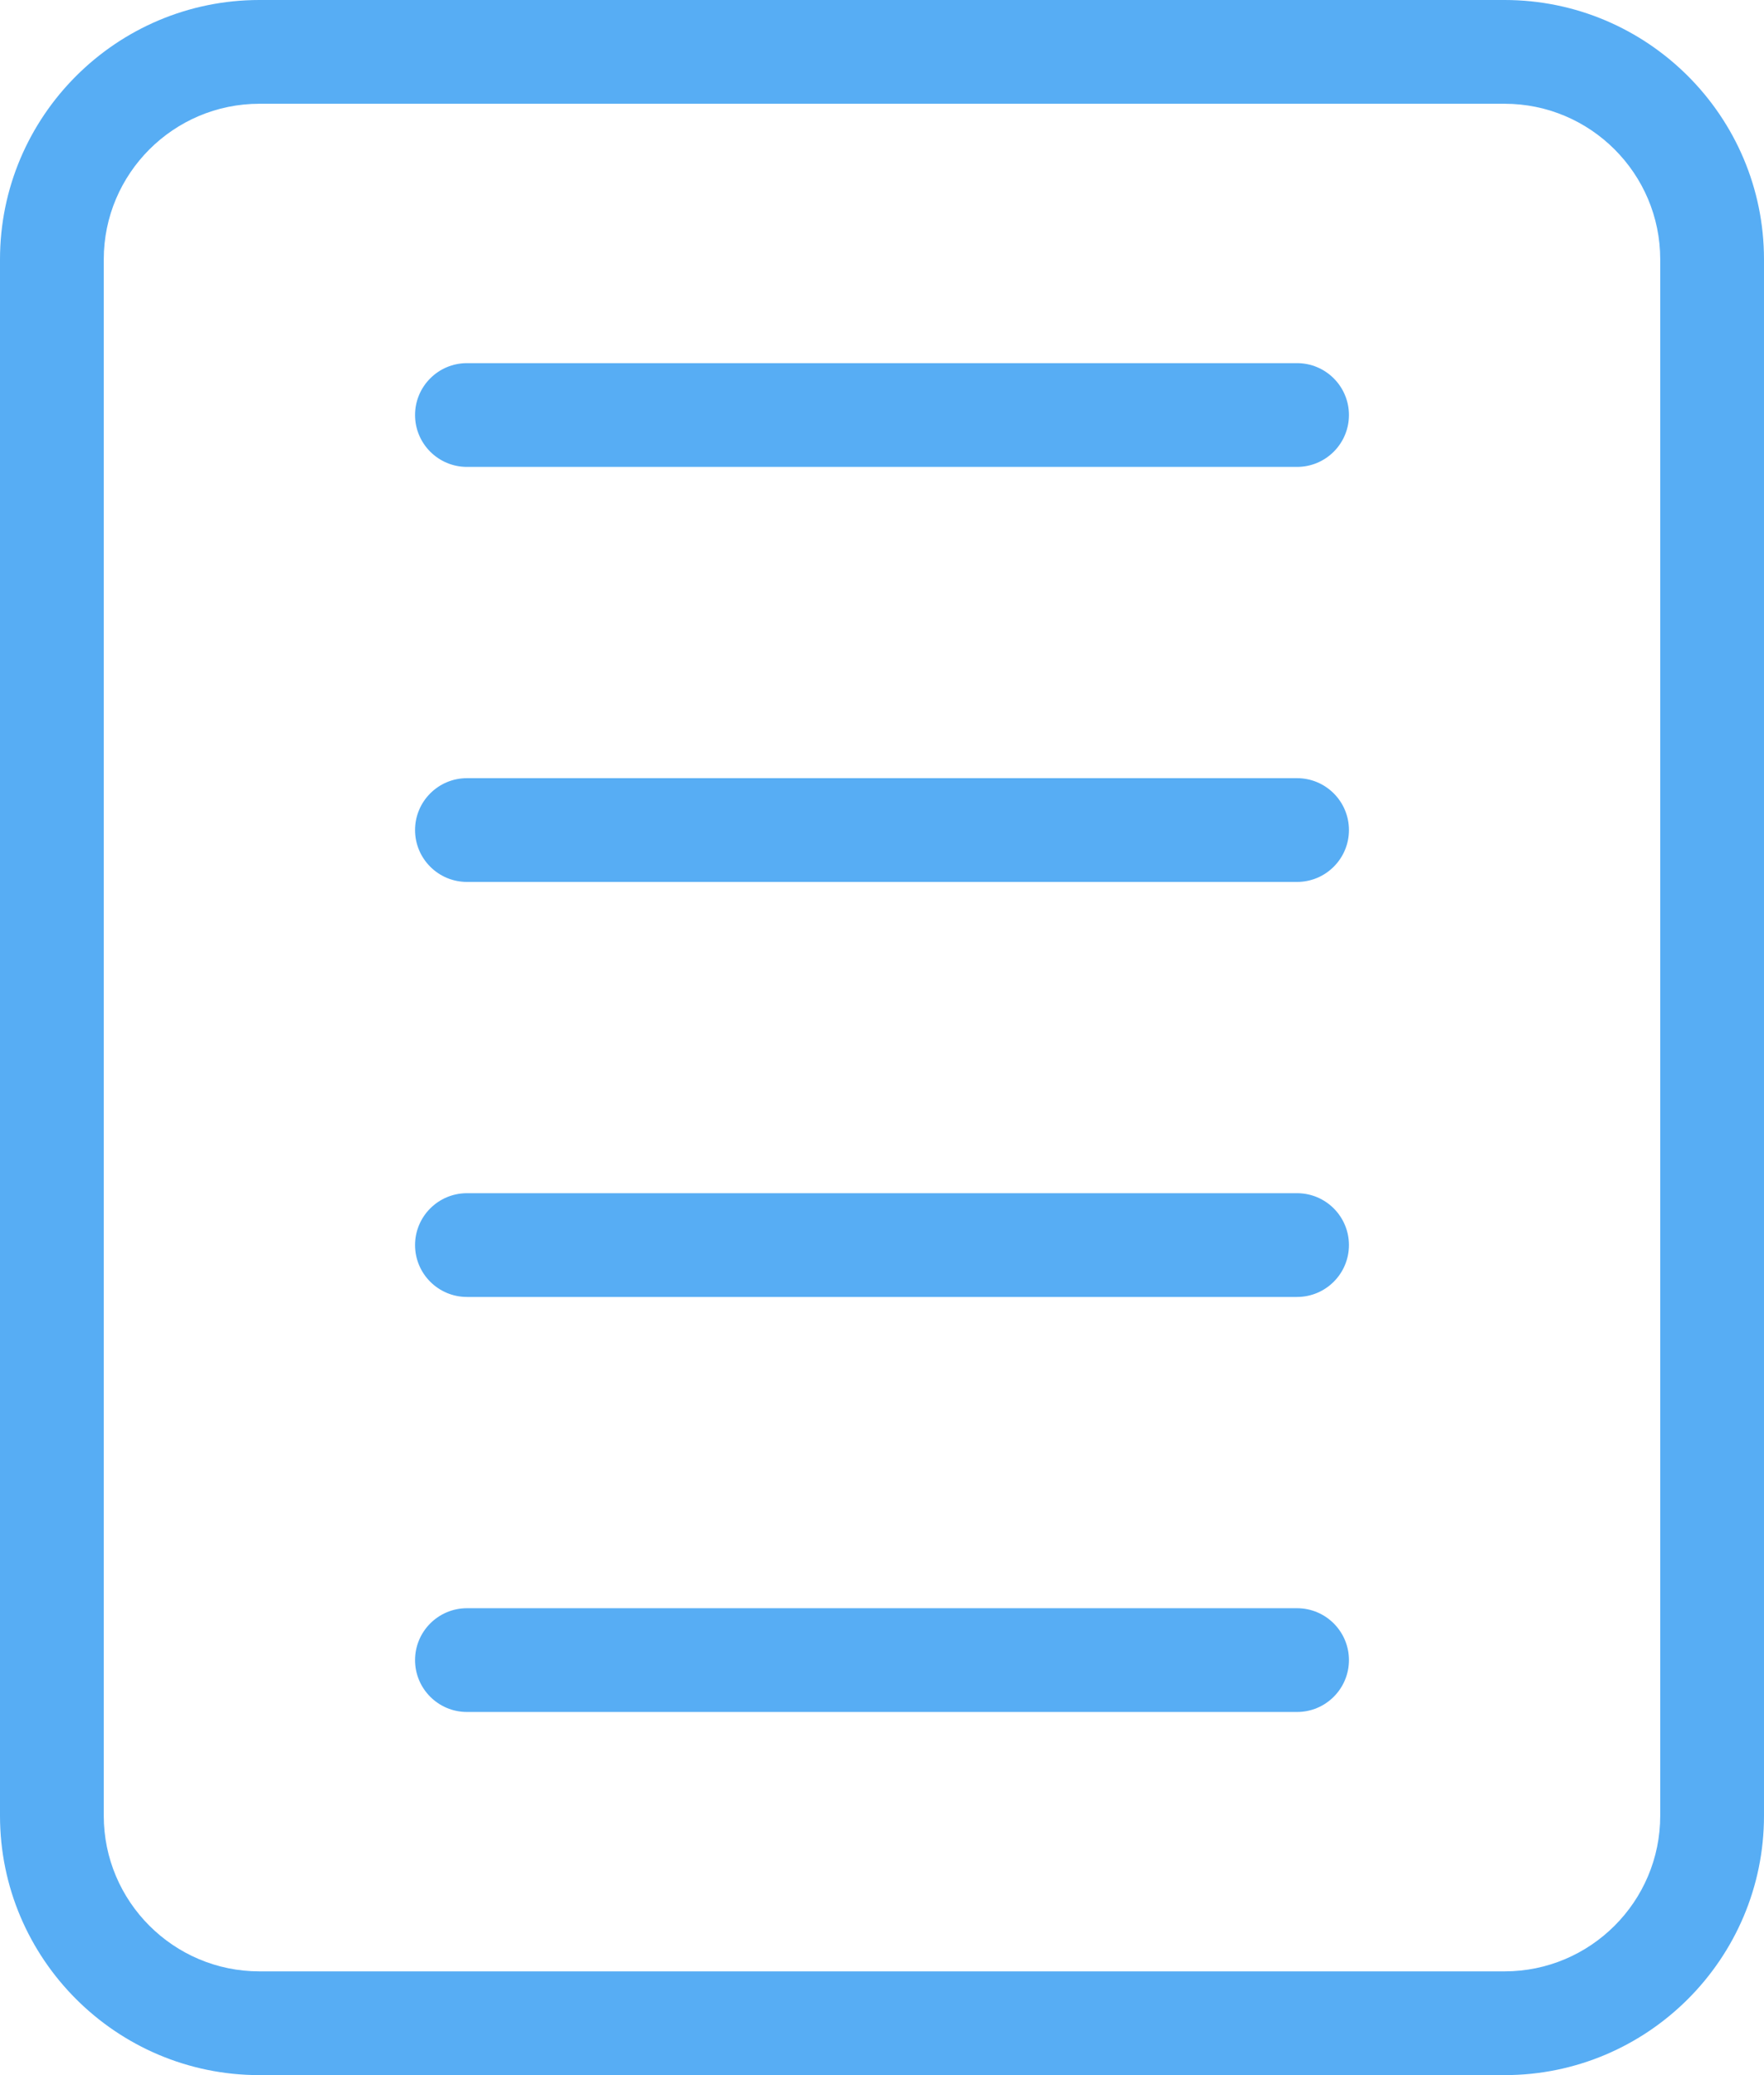 <?xml version="1.0" encoding="UTF-8" standalone="no"?><!-- Generator: Gravit.io --><svg xmlns="http://www.w3.org/2000/svg" xmlns:xlink="http://www.w3.org/1999/xlink" style="isolation:isolate" viewBox="347.667 93.333 362.667 426.667" width="362.667pt" height="426.667pt"><defs><clipPath id="_clipPath_qlMaLqzLFEmLSUXAM8iZw8GGF5xn6GGD"><rect x="347.667" y="93.333" width="362.667" height="426.667"/></clipPath></defs><g clip-path="url(#_clipPath_qlMaLqzLFEmLSUXAM8iZw8GGF5xn6GGD)"><g><path d=" M 657 520 L 401 520 C 371.603 520 347.667 496.085 347.667 466.667 L 347.667 146.667 C 347.667 117.248 371.603 93.333 401 93.333 L 657 93.333 C 686.397 93.333 710.333 117.248 710.333 146.667 L 710.333 466.667 C 710.333 496.085 686.397 520 657 520 Z  M 401 114.667 C 383.357 114.667 369 129.024 369 146.667 L 369 466.667 C 369 484.309 383.357 498.667 401 498.667 L 657 498.667 C 674.643 498.667 689 484.309 689 466.667 L 689 146.667 C 689 129.024 674.643 114.667 657 114.667 L 401 114.667 Z " fill="rgb(87,173,244)"/><path d=" M 614.333 360 L 443.667 360 C 437.779 360 433 355.221 433 349.333 C 433 343.445 437.779 338.667 443.667 338.667 L 614.333 338.667 C 620.221 338.667 625 343.445 625 349.333 C 625 355.221 620.221 360 614.333 360 Z " fill="rgb(87,173,244)"/><path d=" M 614.333 445.333 L 443.667 445.333 C 437.779 445.333 433 440.555 433 434.667 C 433 428.779 437.779 424 443.667 424 L 614.333 424 C 620.221 424 625 428.779 625 434.667 C 625 440.555 620.221 445.333 614.333 445.333 Z " fill="rgb(87,173,244)"/><path d=" M 614.333 274.667 L 443.667 274.667 C 437.779 274.667 433 269.888 433 264 C 433 258.112 437.779 253.333 443.667 253.333 L 614.333 253.333 C 620.221 253.333 625 258.112 625 264 C 625 269.888 620.221 274.667 614.333 274.667 Z " fill="rgb(87,173,244)"/><path d=" M 614.333 189.333 L 443.667 189.333 C 437.779 189.333 433 184.555 433 178.667 C 433 172.779 437.779 168 443.667 168 L 614.333 168 C 620.221 168 625 172.779 625 178.667 C 625 184.555 620.221 189.333 614.333 189.333 Z " fill="rgb(87,173,244)"/></g></g></svg>